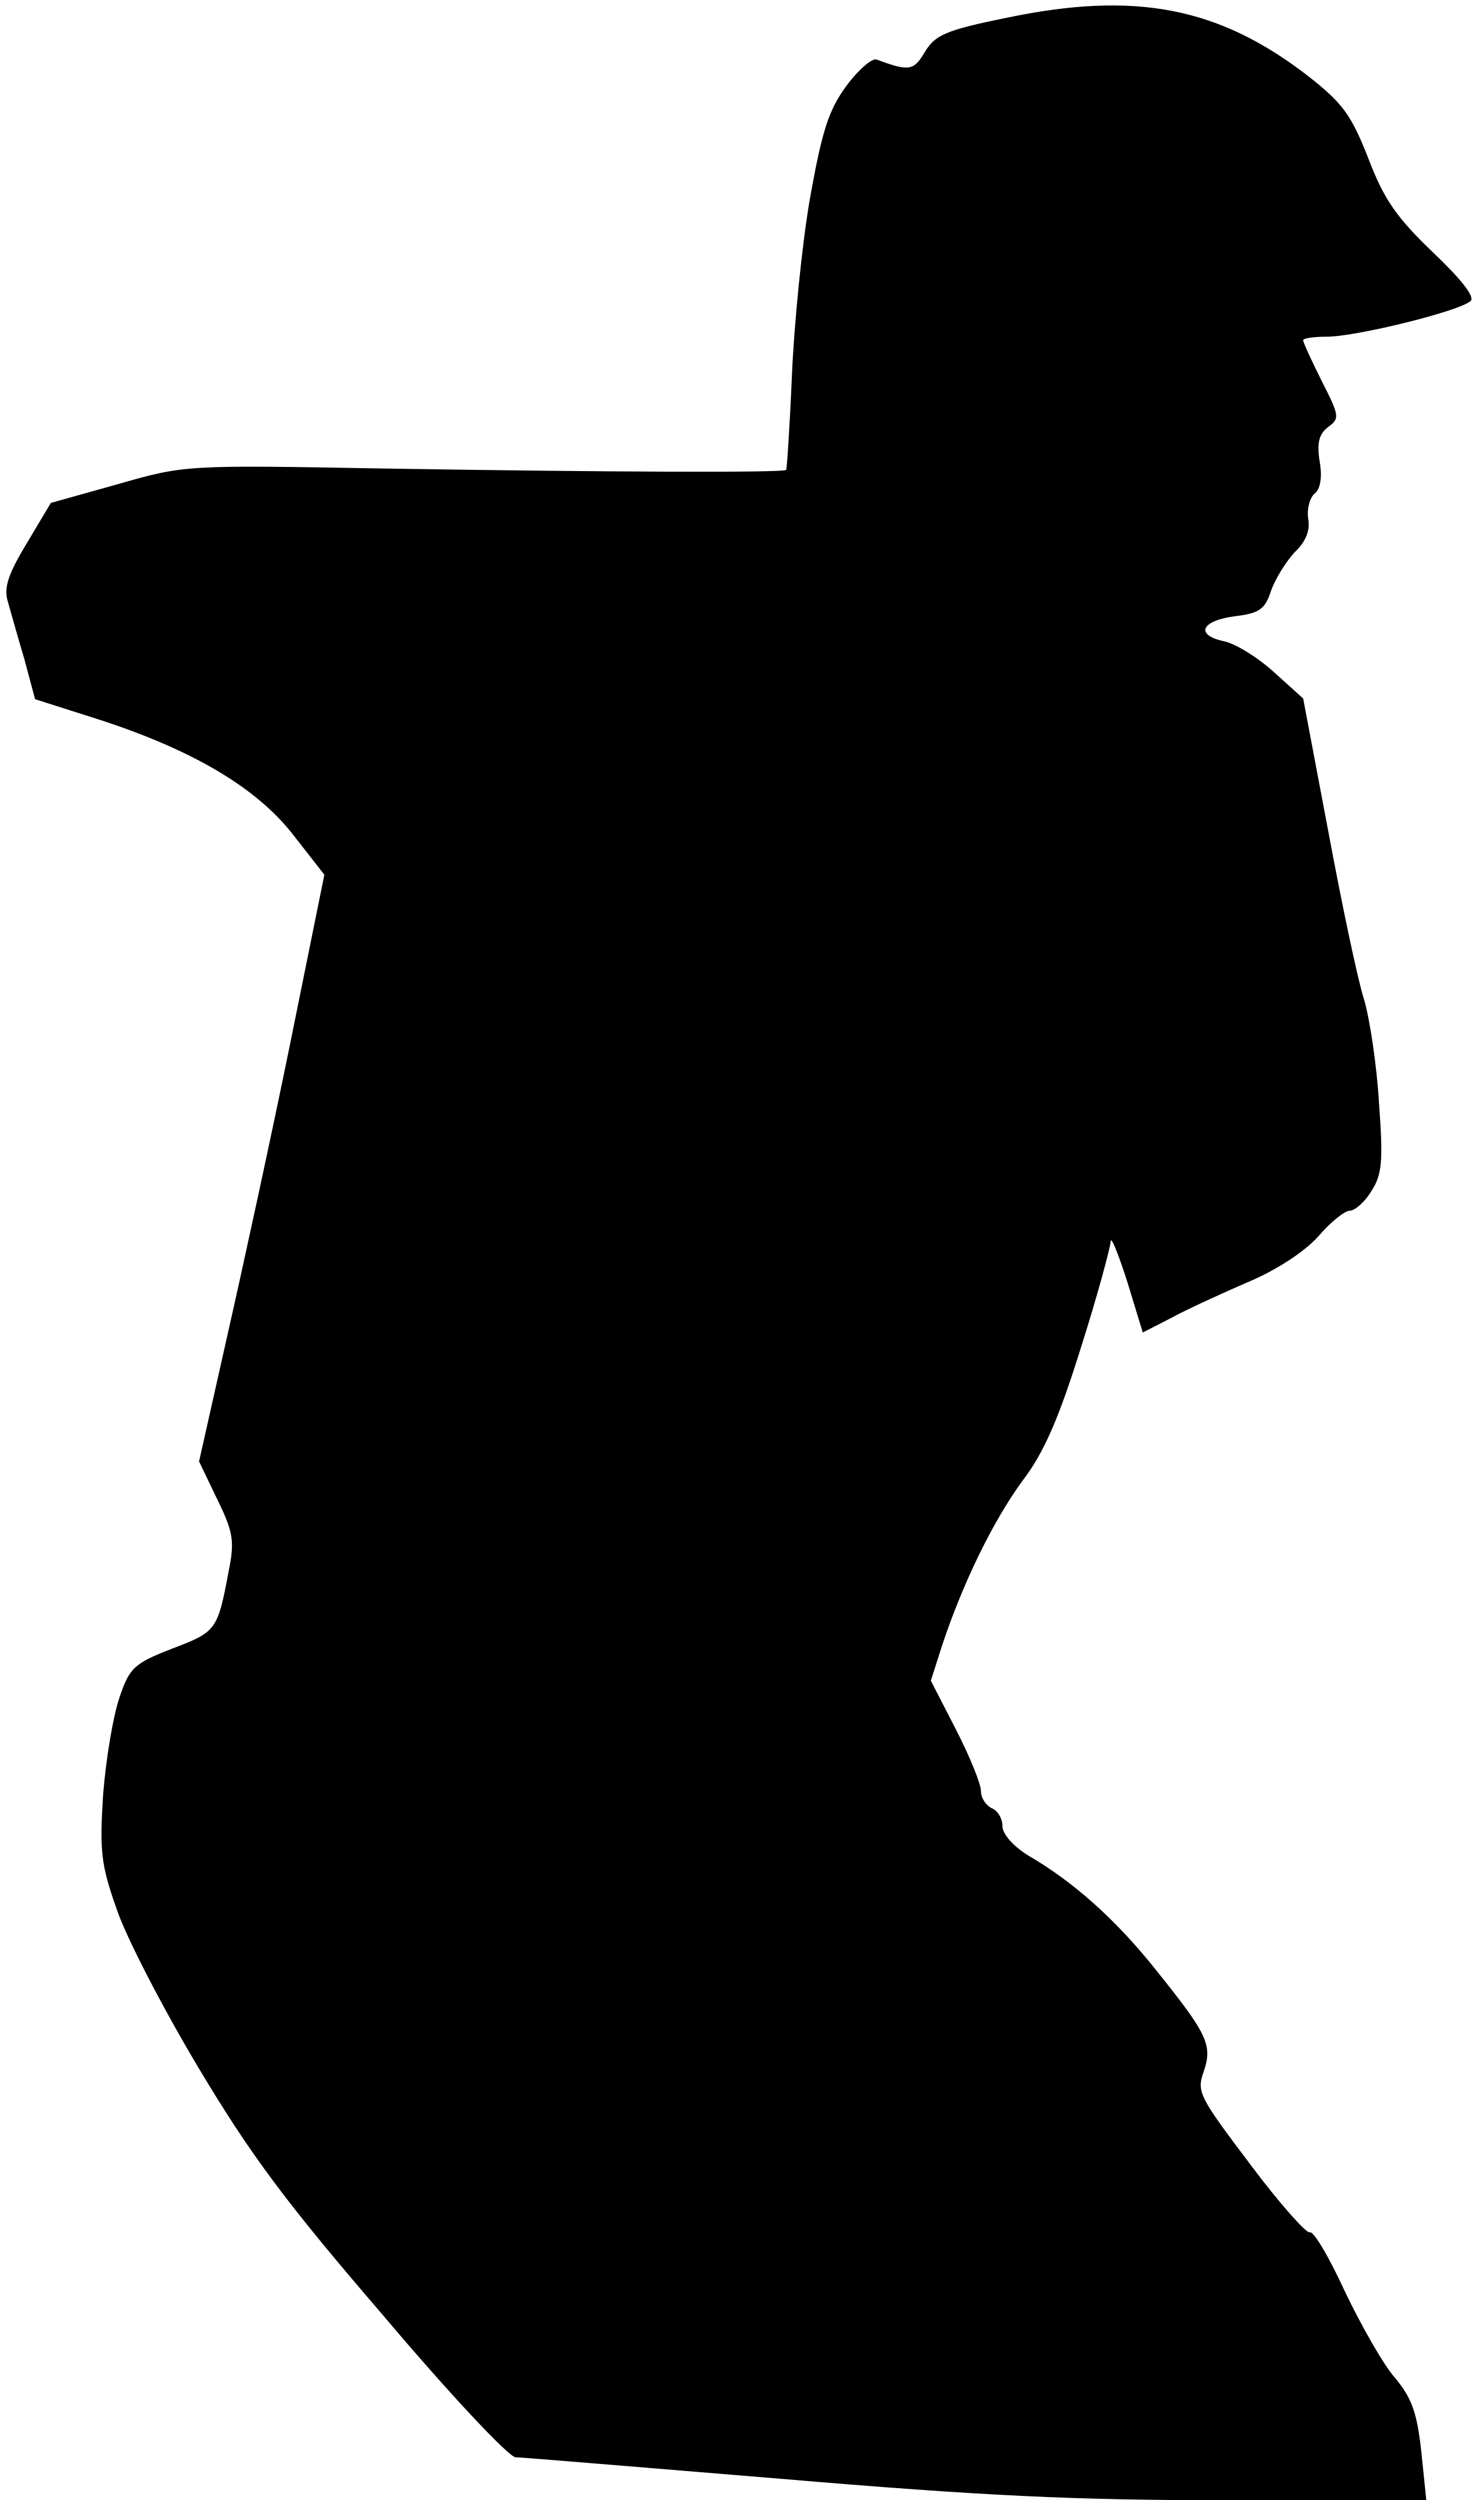 <?xml version="1.0" standalone="no"?>
<!DOCTYPE svg PUBLIC "-//W3C//DTD SVG 20010904//EN"
 "http://www.w3.org/TR/2001/REC-SVG-20010904/DTD/svg10.dtd">
<svg version="1.0" xmlns="http://www.w3.org/2000/svg"
 width="206pt" height="349pt" viewBox="0 0 206 349"
 preserveAspectRatio="xMidYMid meet">
<g transform="translate(0,349) scale(0.1,-0.1)"
fill="#000000" stroke="none">
<path fill="#000000" stroke="none" d="M1405 3465 c-84 -17 -99 -24 -113 -47
-16 -27 -22 -28 -68 -11 -6 2 -25 -14 -42 -37 -25 -34 -34 -63 -51 -158 -11
-64 -22 -175 -25 -246 -3 -71 -7 -130 -8 -132 -4 -4 -257 -3 -561 2 -278 5
-279 5 -373 -22 l-93 -26 -34 -57 c-26 -43 -32 -62 -26 -81 4 -14 14 -50 23
-80 l15 -56 88 -28 c133 -43 222 -96 273 -162 l43 -55 -47 -232 c-26 -128 -66
-312 -88 -409 l-40 -178 25 -52 c23 -47 25 -59 16 -103 -15 -80 -17 -83 -78
-106 -54 -21 -60 -27 -74 -68 -9 -26 -19 -86 -23 -136 -5 -79 -3 -98 19 -160
13 -39 65 -139 114 -221 73 -122 122 -188 259 -347 92 -109 175 -197 184 -197
8 0 175 -14 370 -30 283 -24 410 -30 628 -30 l274 0 -7 68 c-6 54 -13 74 -36
102 -17 19 -48 74 -71 122 -22 48 -44 85 -49 82 -4 -2 -42 40 -83 95 -71 94
-75 101 -65 129 13 38 5 53 -68 144 -56 70 -115 122 -177 158 -21 13 -36 30
-36 41 0 11 -7 22 -15 25 -8 4 -15 14 -15 24 0 10 -16 49 -35 86 l-35 68 16
50 c29 87 71 173 112 229 30 39 51 88 81 184 23 72 41 139 42 149 0 11 10 -14
23 -54 l22 -72 39 20 c22 12 70 34 107 50 41 17 80 43 99 64 17 20 37 36 44
36 7 0 21 12 30 27 15 23 17 41 11 122 -3 53 -13 119 -21 146 -9 28 -31 133
-50 235 l-35 185 -41 37 c-22 20 -54 40 -70 43 -41 9 -31 29 17 35 33 4 41 10
49 35 6 17 21 41 33 54 16 15 22 31 19 47 -2 13 2 29 9 35 8 6 11 23 7 45 -4
26 -1 38 12 48 16 12 16 15 -9 64 -14 28 -26 54 -26 57 0 3 15 5 33 5 41 0
187 36 201 50 6 6 -14 31 -53 68 -50 48 -68 73 -90 131 -24 61 -36 77 -83 114
-125 97 -242 120 -423 82z"/>
</g>
</svg>
